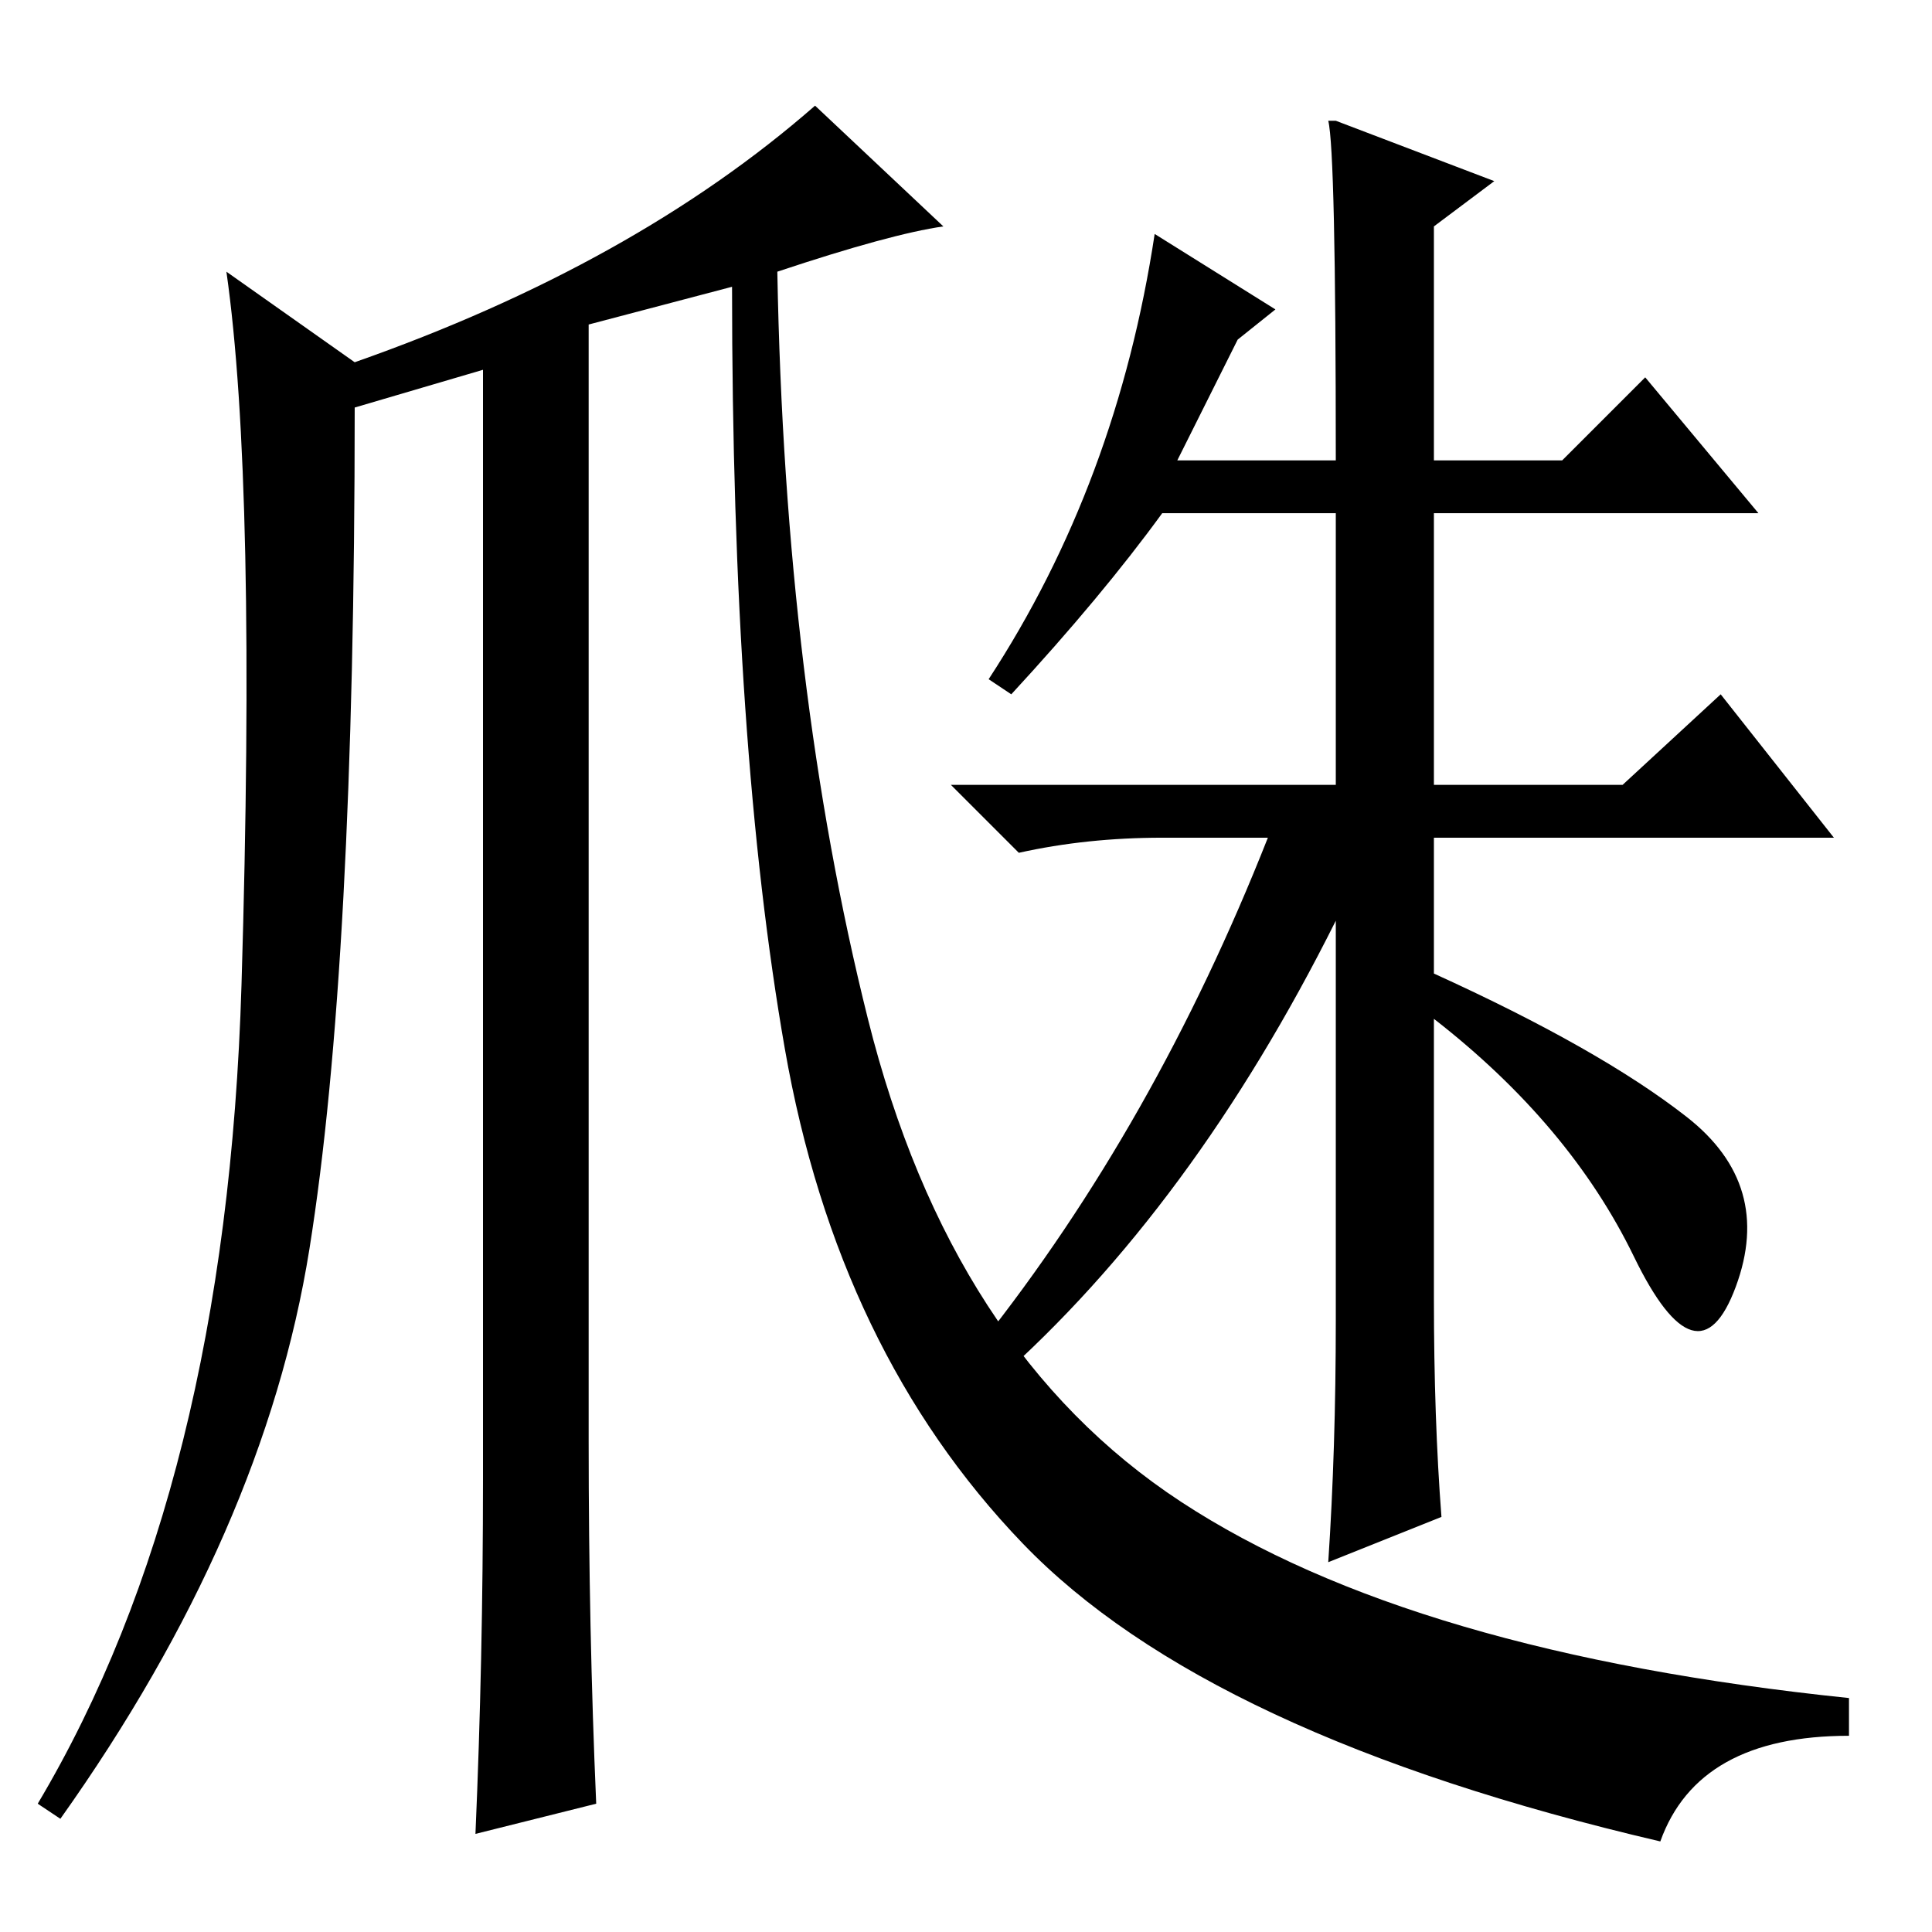 <?xml version="1.0" standalone="no"?>
<!DOCTYPE svg PUBLIC "-//W3C//DTD SVG 1.1//EN" "http://www.w3.org/Graphics/SVG/1.1/DTD/svg11.dtd" >
<svg xmlns="http://www.w3.org/2000/svg" xmlns:xlink="http://www.w3.org/1999/xlink" version="1.1" viewBox="0 -36 256 256">
  <g transform="matrix(1 0 0 -1 0 220)">
   <path fill="currentColor"
d="M108 242l17 -16q-7 -1 -22 -6q1 -55 12 -99t41.5 -64t88.5 -26v-5q-20 0 -25 -14q-60 14 -84.5 39.5t-31.5 65.5t-7 101l-19 -5v-148q0 -25 1 -48l-16 -4q1 23 1 47v147l-17 -5q0 -74 -6 -111.5t-33 -75.5l-3 2q25 42 27 108.5t-2 94.5l17 -12q37 13 61 34zM176 240h1
l21 -8l-8 -6v-31h17l11 11l15 -18h-43v-36h25l13 12l15 -19h-53v-18q22 -10 33.5 -19t6.5 -22.5t-13.5 4t-26.5 31.5v-37q0 -16 1 -29l-15 -6q1 15 1 32v53q-19 -38 -45 -61l-2 5q23 29 38 67h-14q-10 0 -19 -2l-9 9h51v36h-23q-8 -11 -20 -24l-3 2q17 26 22 59l16 -10
l-5 -4l-8 -16h21q0 41 -1 45z" />
  </g>

</svg>
